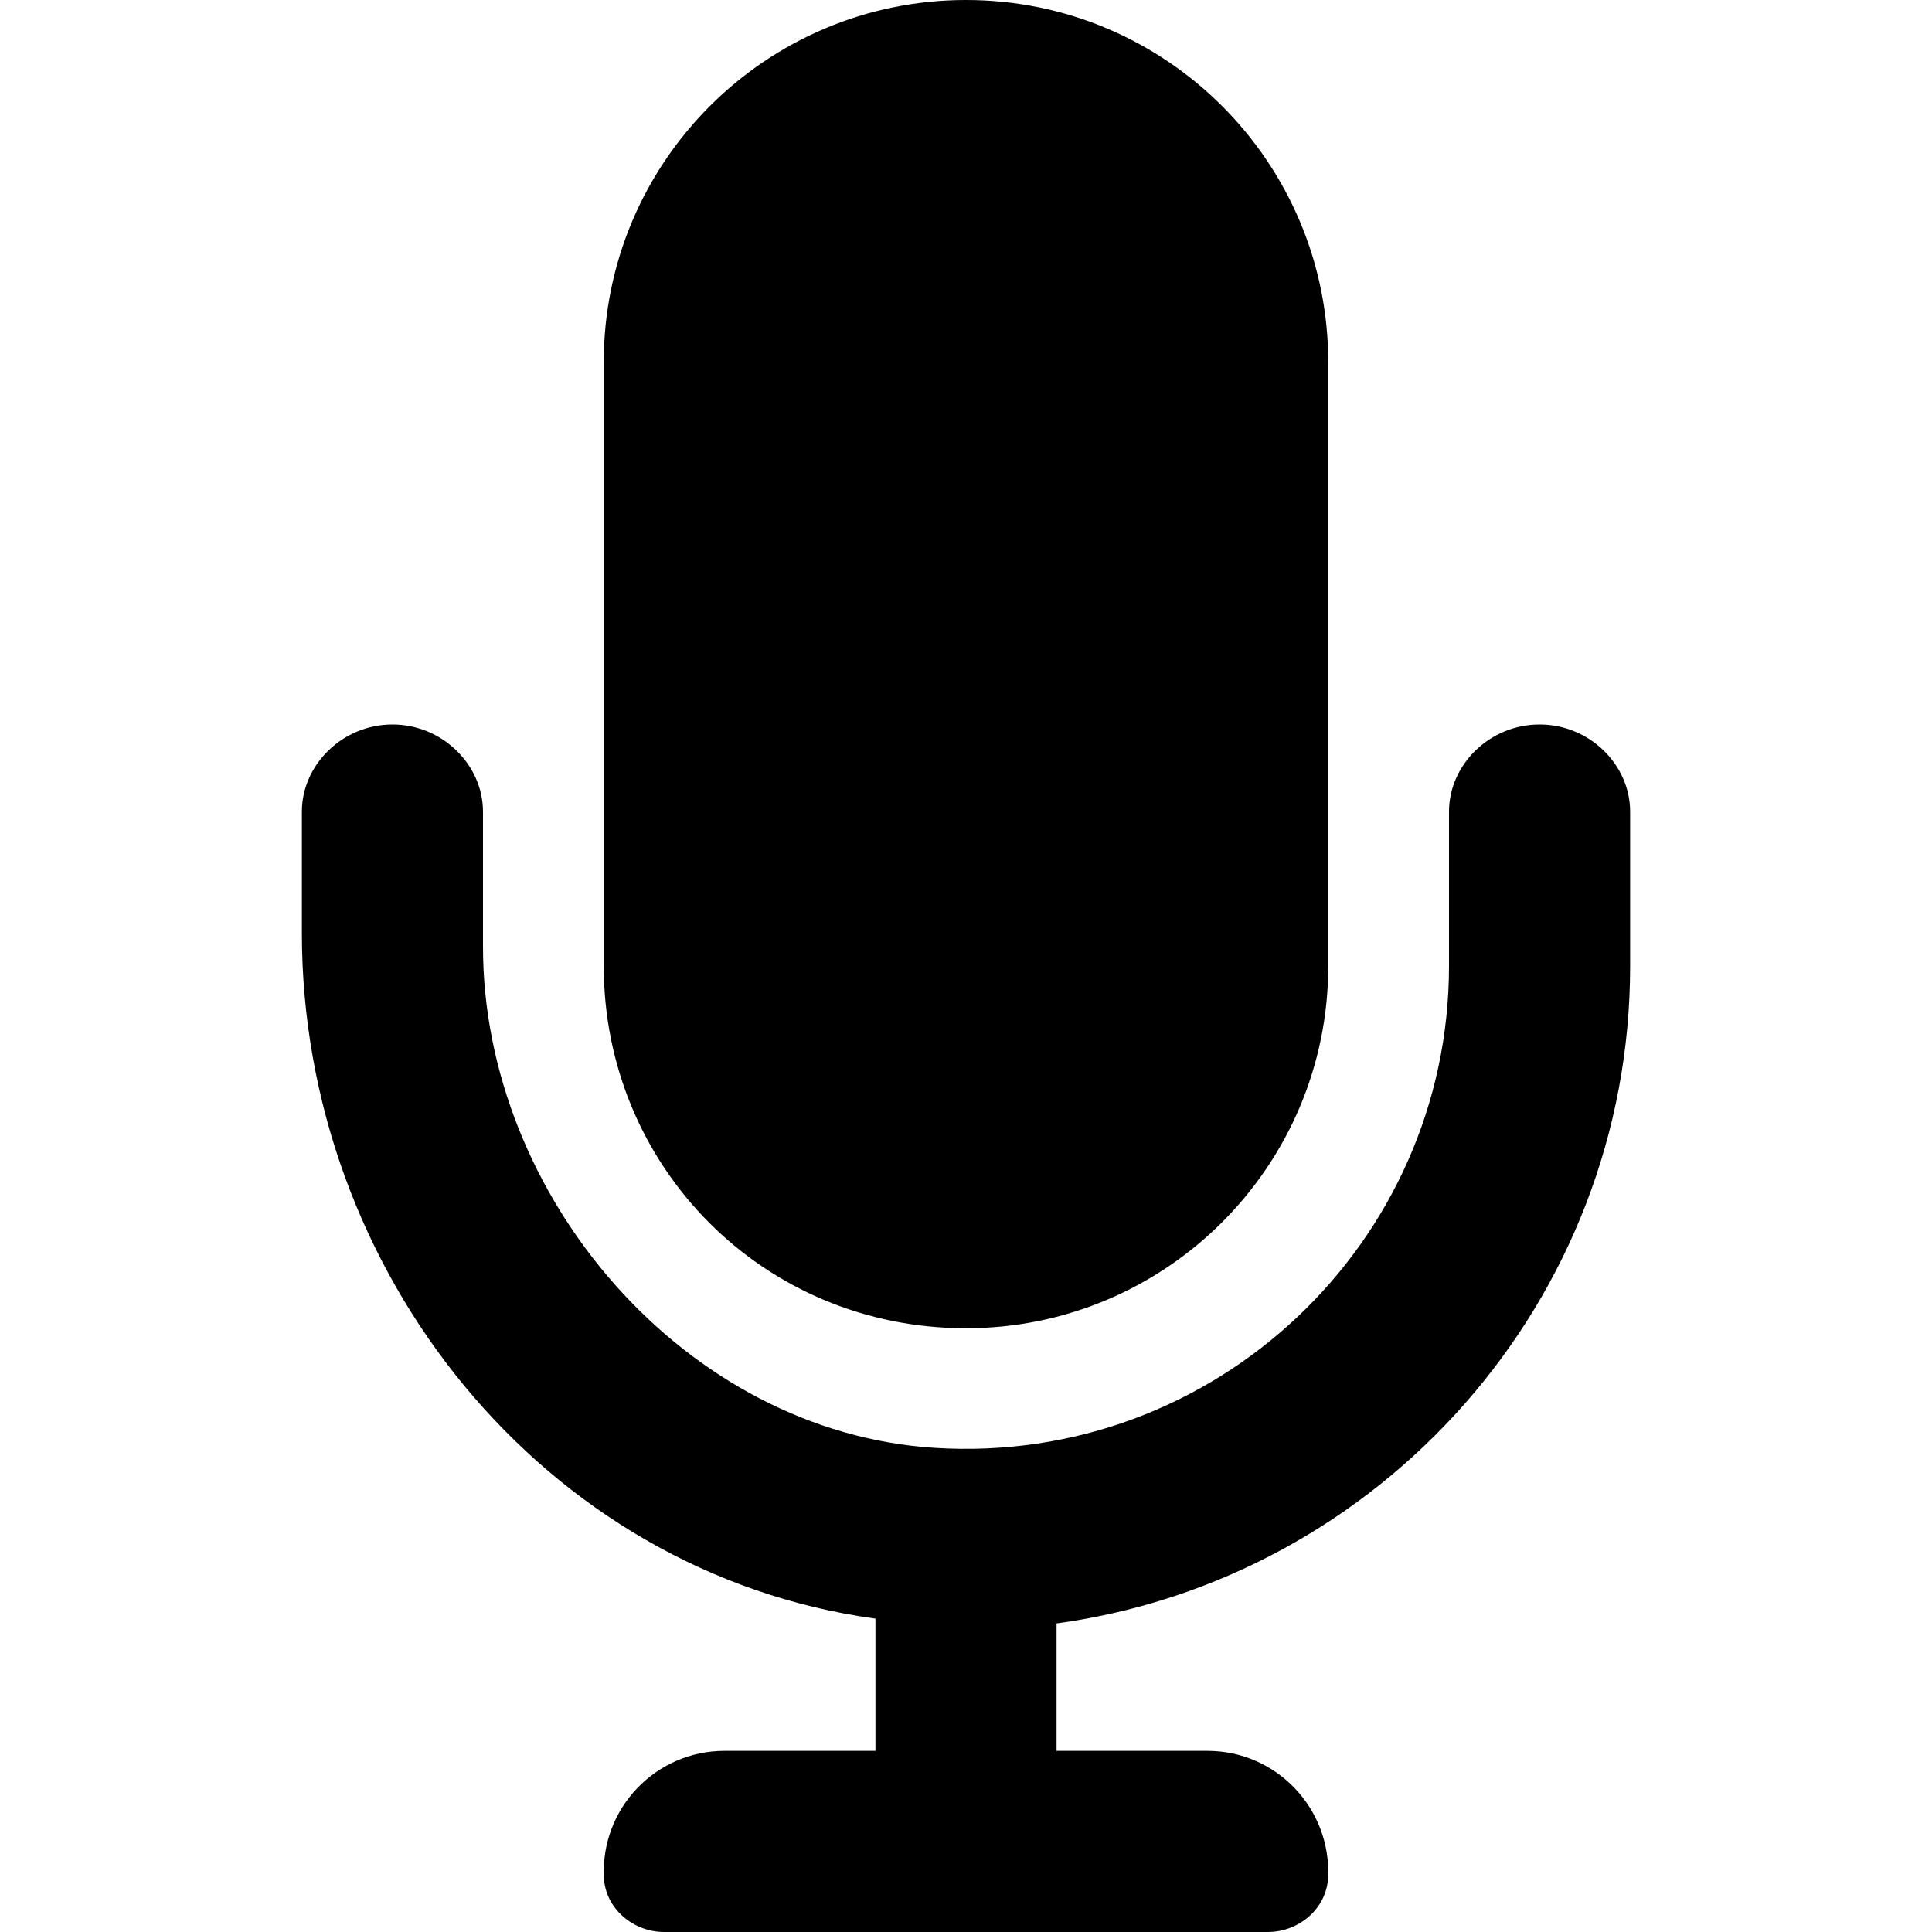<svg xmlns="http://www.w3.org/2000/svg" viewBox="0 0 384 512" height="1em" width="1em">
  <path d="M192 352c53.03 0 96-42.97 96-96V96c0-53.03-42.97-96-96-96S96 42.97 96 96v160c0 53 42.1 96 96 96zm152-160c-13.3 0-24 10.7-24 23.1V256c0 73.33-61.97 132.4-136.3 127.7C117.62 379.531 64 317.11 64 250.9v-35.8c0-12.4-10.75-23.1-24-23.1s-24 10.7-24 23.1v32.15c0 89.66 63.97 169.6 152 181.7V464h-40c-18.19 0-32.84 15.18-31.96 33.57C96.43 505.8 103.8 512 112 512h160c8.222 0 15.57-6.216 15.96-14.43C288.8 479.2 274.2 464 256 464h-40v-33.77C301.7 418.5 368 344.9 368 256v-40.9c0-12.4-10.7-23.1-24-23.1z"/>
</svg>
